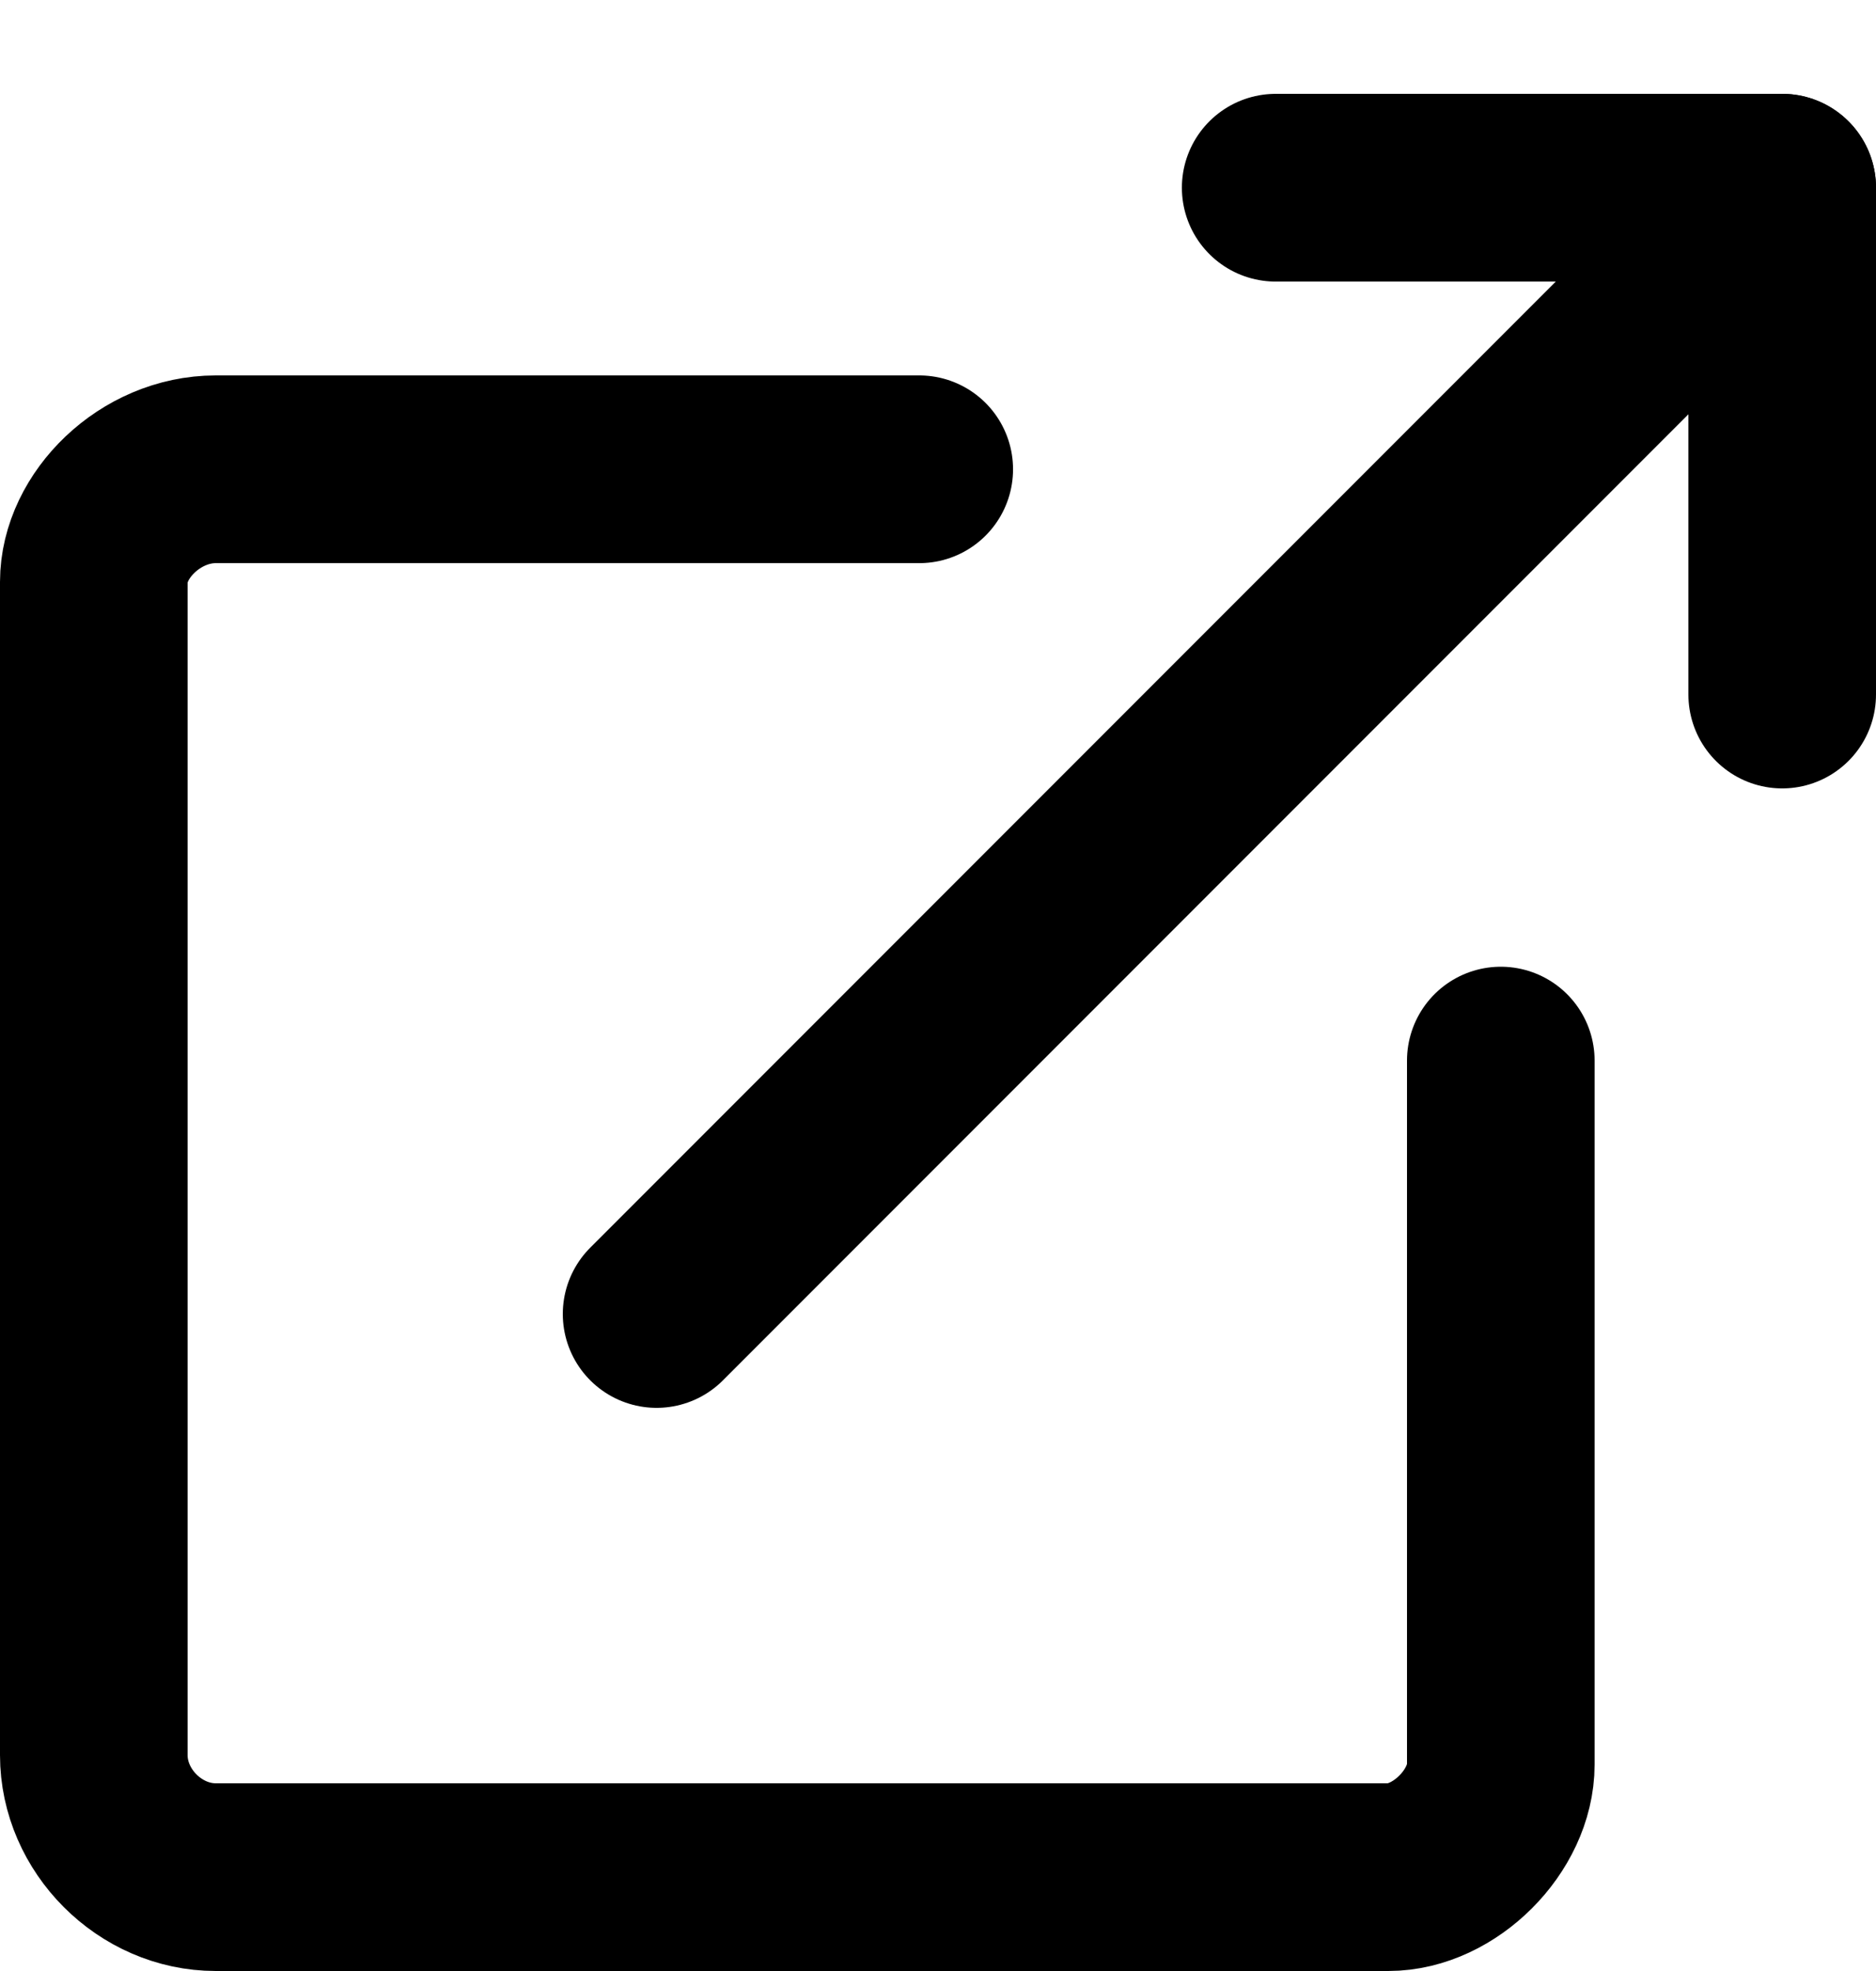 <?xml version="1.0" encoding="utf-8"?>
<!-- Generator: Adobe Illustrator 27.4.1, SVG Export Plug-In . SVG Version: 6.00 Build 0)  -->
<svg version="1.1" xmlns="http://www.w3.org/2000/svg" xmlns:xlink="http://www.w3.org/1999/xlink" x="0px" y="0px"
	 viewBox="0 0 20 21" enable-background="new 0 0 20 21" xml:space="preserve">
<path fill="none" stroke="currentColor" stroke-width="2" stroke-linecap="round" stroke-linejoin="round" d="M19,7.4V2h-5.4"/>
<path fill="none" stroke="currentColor" stroke-width="2" stroke-linecap="round" stroke-linejoin="round" d="M19,2L7,14"/>
<path fill="none" stroke="currentColor" stroke-width="2" stroke-linecap="round" stroke-linejoin="round" d="M9.8,5H2.3
	C1.6,5,1,5.6,1,6.2v12.5C1,19.4,1.6,20,2.3,20h12.5c0.6,0,1.2-0.6,1.2-1.2v-7.5"/>
</svg>
